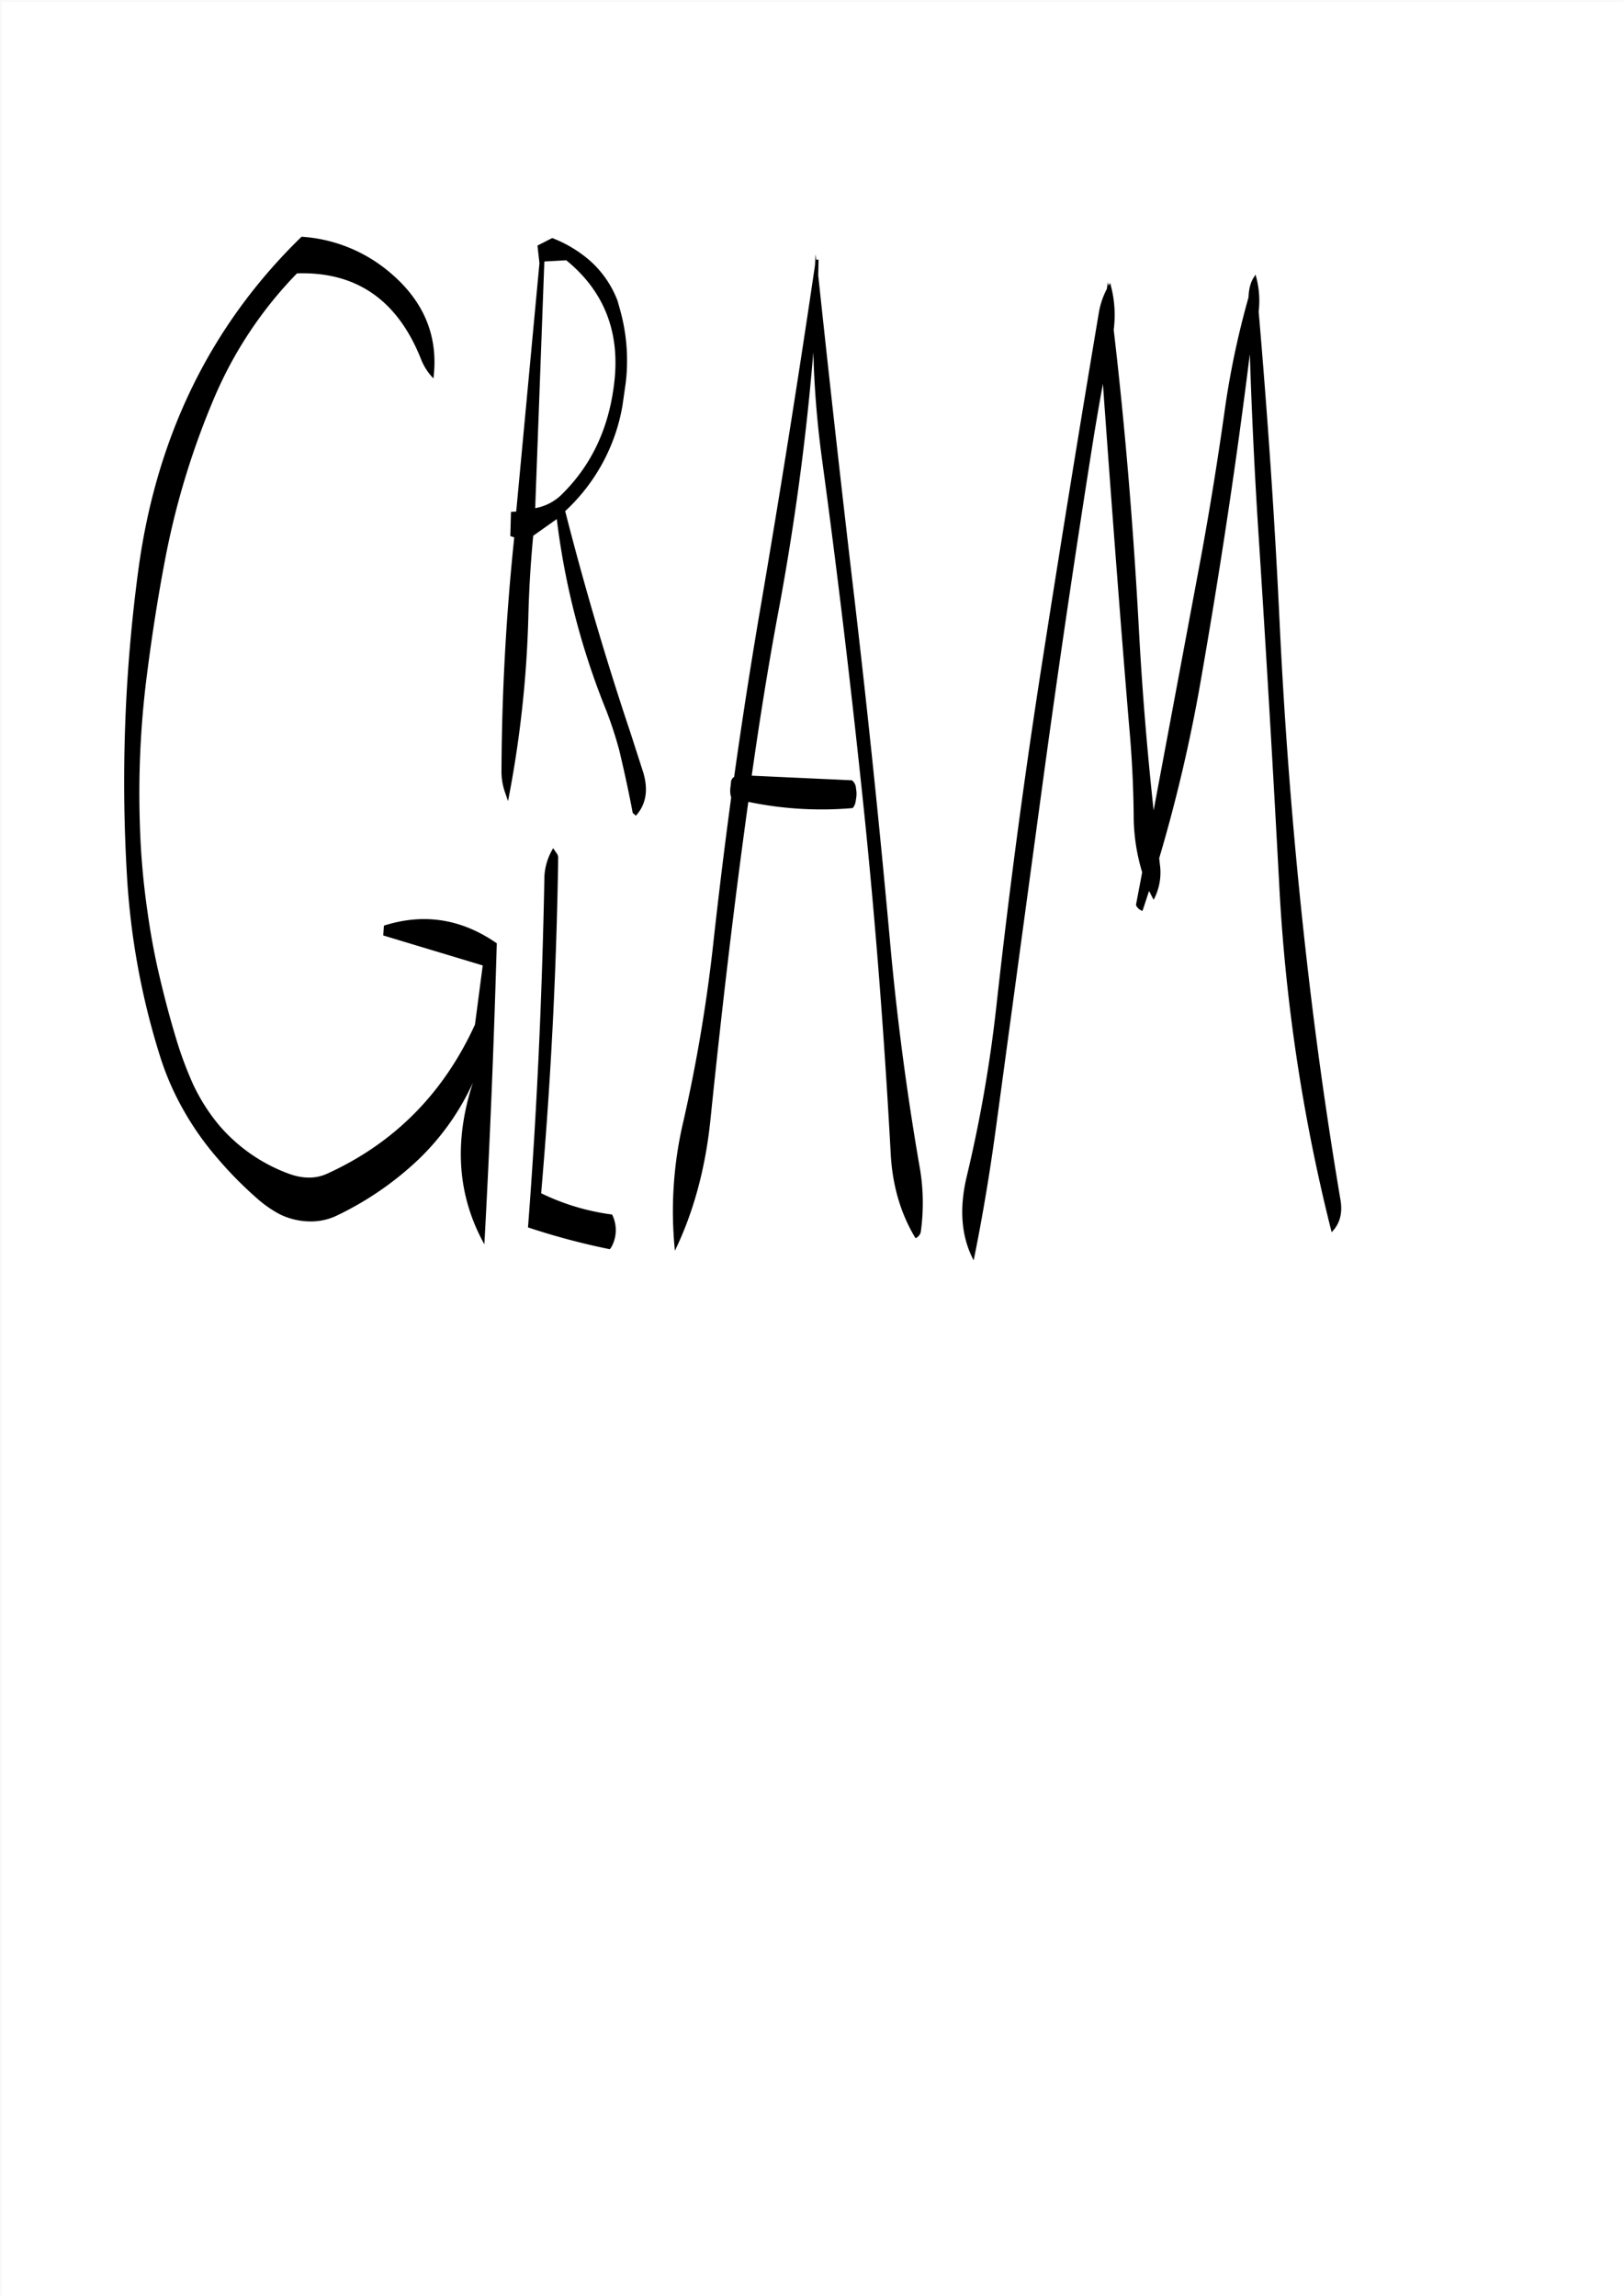 <svg id="Layer_1" data-name="Layer 1" xmlns="http://www.w3.org/2000/svg" viewBox="0 0 595.57 842.18"><rect x="0" y="0" width="595.57" height="842.18" fill="#808080" stroke="none"/><defs><style>.cls-1{fill:#fff;}.cls-2{fill:none;stroke:#fff;stroke-linecap:round;stroke-linejoin:round;stroke-width:0.38px;}.cls-3{fill-rule:evenodd;}</style></defs><rect class="cls-1" x="0.31" y="0.31" width="595.08" height="841.68"/><rect class="cls-2" x="0.19" y="0.19" width="595.2" height="841.8"/><path class="cls-3" d="M202.68,310.92a21.8,21.8,0,0,0-3.24,11.64c-.84,43.08-2.76,85.56-6,127.44a257,257,0,0,0,30,8l.48-.6a12.76,12.76,0,0,0,.36-12.12,83.94,83.94,0,0,1-26-7.8l.12-1.56q5.22-60.84,6.12-121.8l-.24-.84ZM110.4,86.64q-50,48.6-59.88,122.4a582.8,582.8,0,0,0-4.2,111.12,272.28,272.28,0,0,0,12.48,68,101.71,101.71,0,0,0,8.52,19.2,107.38,107.38,0,0,0,12.24,17.28A141.73,141.73,0,0,0,94.8,440a42.46,42.46,0,0,0,7.8,5.28,25.89,25.89,0,0,0,12.12,2.52,21.91,21.91,0,0,0,8.16-1.92,116.53,116.53,0,0,0,30.36-20.76,91.61,91.61,0,0,0,20-28.2q-10.62,32.58,4.2,59.28c2-36.36,3.48-73.2,4.56-110.4q-19.44-13.5-41.4-6.48l-.24,3.6,36.48,11L174,375.6q-17.28,37.8-54,54.6c-4.2,2-8.88,2-13.92.24a61.49,61.49,0,0,1-26-18,69.41,69.41,0,0,1-9.6-15.24,137.11,137.11,0,0,1-6.12-16.56C62,372.84,60,365.16,58.2,357.48s-3.24-15.6-4.32-23.4a278,278,0,0,1-2.76-31.44,341.62,341.62,0,0,1,2.16-52C55.2,235,57.6,219.24,60.6,203.76a290.21,290.21,0,0,1,18-58.56,148.63,148.63,0,0,1,30.12-45.12Q141.3,99,154.2,131.52a21.1,21.1,0,0,0,4.56,7.08c2-16-3.84-29.4-17.76-40.32A55.59,55.59,0,0,0,110.4,86.64Zm97.08,8.64c14,11.4,19.92,26.64,17.52,45.48q-3.06,25-19.8,41a18.63,18.63,0,0,1-9.12,4.44l3.36-90.48Zm-5.16-8.16-5.4,2.76.72,6.48-8.52,91.08-1.92.12-.24,8.88,1.44.48c-3,28.68-4.56,57.36-4.68,85.8a23,23,0,0,0,1.2,7.44l1.2,3.48a407,407,0,0,0,7.44-67.2c.24-10.08.84-20.16,1.8-30.12L204,190.2a275.6,275.6,0,0,0,18.24,70.44,144.1,144.1,0,0,1,4.68,14.4c1.8,7.56,3.48,15.24,4.92,22.92L233,299c3.72-4.08,4.68-9.48,2.64-16.08l-4.56-14.16q-13.5-40.32-24-81.48a68.46,68.46,0,0,0,21-38.64l1.2-8.4a68.89,68.89,0,0,0-2.16-27.12l-.84-3A37.48,37.48,0,0,0,216,95.28,46.52,46.52,0,0,0,202.32,87.12ZM300,95l-.84.12-.24-2-.24,4.08q-9.18,62.28-19.8,124.44-5.4,31.5-9.84,63.12l-.6.48-.48.84-.36,3.24V290a7,7,0,0,0,.36,2.28c-2.52,18.6-4.8,37.32-6.84,56a585.75,585.75,0,0,1-10.68,62.76,143.28,143.28,0,0,0-3.12,47.52c6.84-14.16,11.16-30.12,13-47.76,4-39,8.52-78,13.92-116.88a131.19,131.19,0,0,0,38.28,2.28,4.83,4.83,0,0,0,1.08-2.4l.12-.84a9.81,9.81,0,0,0,.12-3.24l-.12-.84a3.81,3.81,0,0,0-1-2.4.87.87,0,0,0-.72-.48l-36.48-1.68v-.24c3-21.12,6.36-42.12,10.32-63Q294.3,174.9,298.08,129a363.53,363.53,0,0,0,3.12,38.76c5.76,42.36,10.8,84.72,15.24,127.32s7.68,85,10,127.56c.6,12,3.72,22.44,9.12,31.32a3.24,3.24,0,0,0,2-2.88,76.06,76.06,0,0,0-.6-23.88q-6.84-39.6-10.56-79.92-5.76-63.9-13.2-127.56c-4.68-39.72-9.12-79.44-13.32-118.92Zm160.08,5.88c-1.56,2-2.28,4.68-2.4,8a313.05,313.05,0,0,0-8.88,42.48q-3.78,26.82-8.64,53.28l-17.28,92.4c-2.4-22.08-4.2-44.16-5.4-66.36-2-37.08-5-73.68-9.24-109.92a42.11,42.11,0,0,0-1.32-17.16l-.6,1-.24-1.32-.36,2.52a29.12,29.12,0,0,0-3,9.12q-10.62,63.18-20.52,126.6-9.9,63.18-16.92,126.72a508.39,508.39,0,0,1-10.92,63c-2.88,12-2,22.32,2.52,30.84,3.36-16.44,6.12-33.24,8.4-50.28l17.16-126.6q8.64-63.36,18.72-126.72c1-5.88,2-11.88,3.12-17.88,3,41.76,6.12,83.52,9.6,125.28,1,10.92,1.56,21.72,1.68,32.52a72.12,72.12,0,0,0,3.12,21.36l-2.28,12a3.89,3.89,0,0,0,2.4,2.16l2.4-7.32,1.68,3.24a21.2,21.2,0,0,0,2.28-13.08l-.24-2.16a577.52,577.52,0,0,0,15.48-66.48c6.84-39.24,12.84-78.72,17.76-118.44.72,22.32,1.8,44.64,3.24,66.84q4.14,64.08,7.56,128.16a658.55,658.55,0,0,0,19.2,127.08q4.5-4.5,3.24-11.88c-4.68-27.72-8.64-55.68-11.88-83.64q-7.38-63.72-10.44-128.16c-1.8-38.16-4.44-76.2-7.68-114a33.57,33.57,0,0,0-1.2-13.68Z" transform="translate(0.19 0.19)"/></svg>